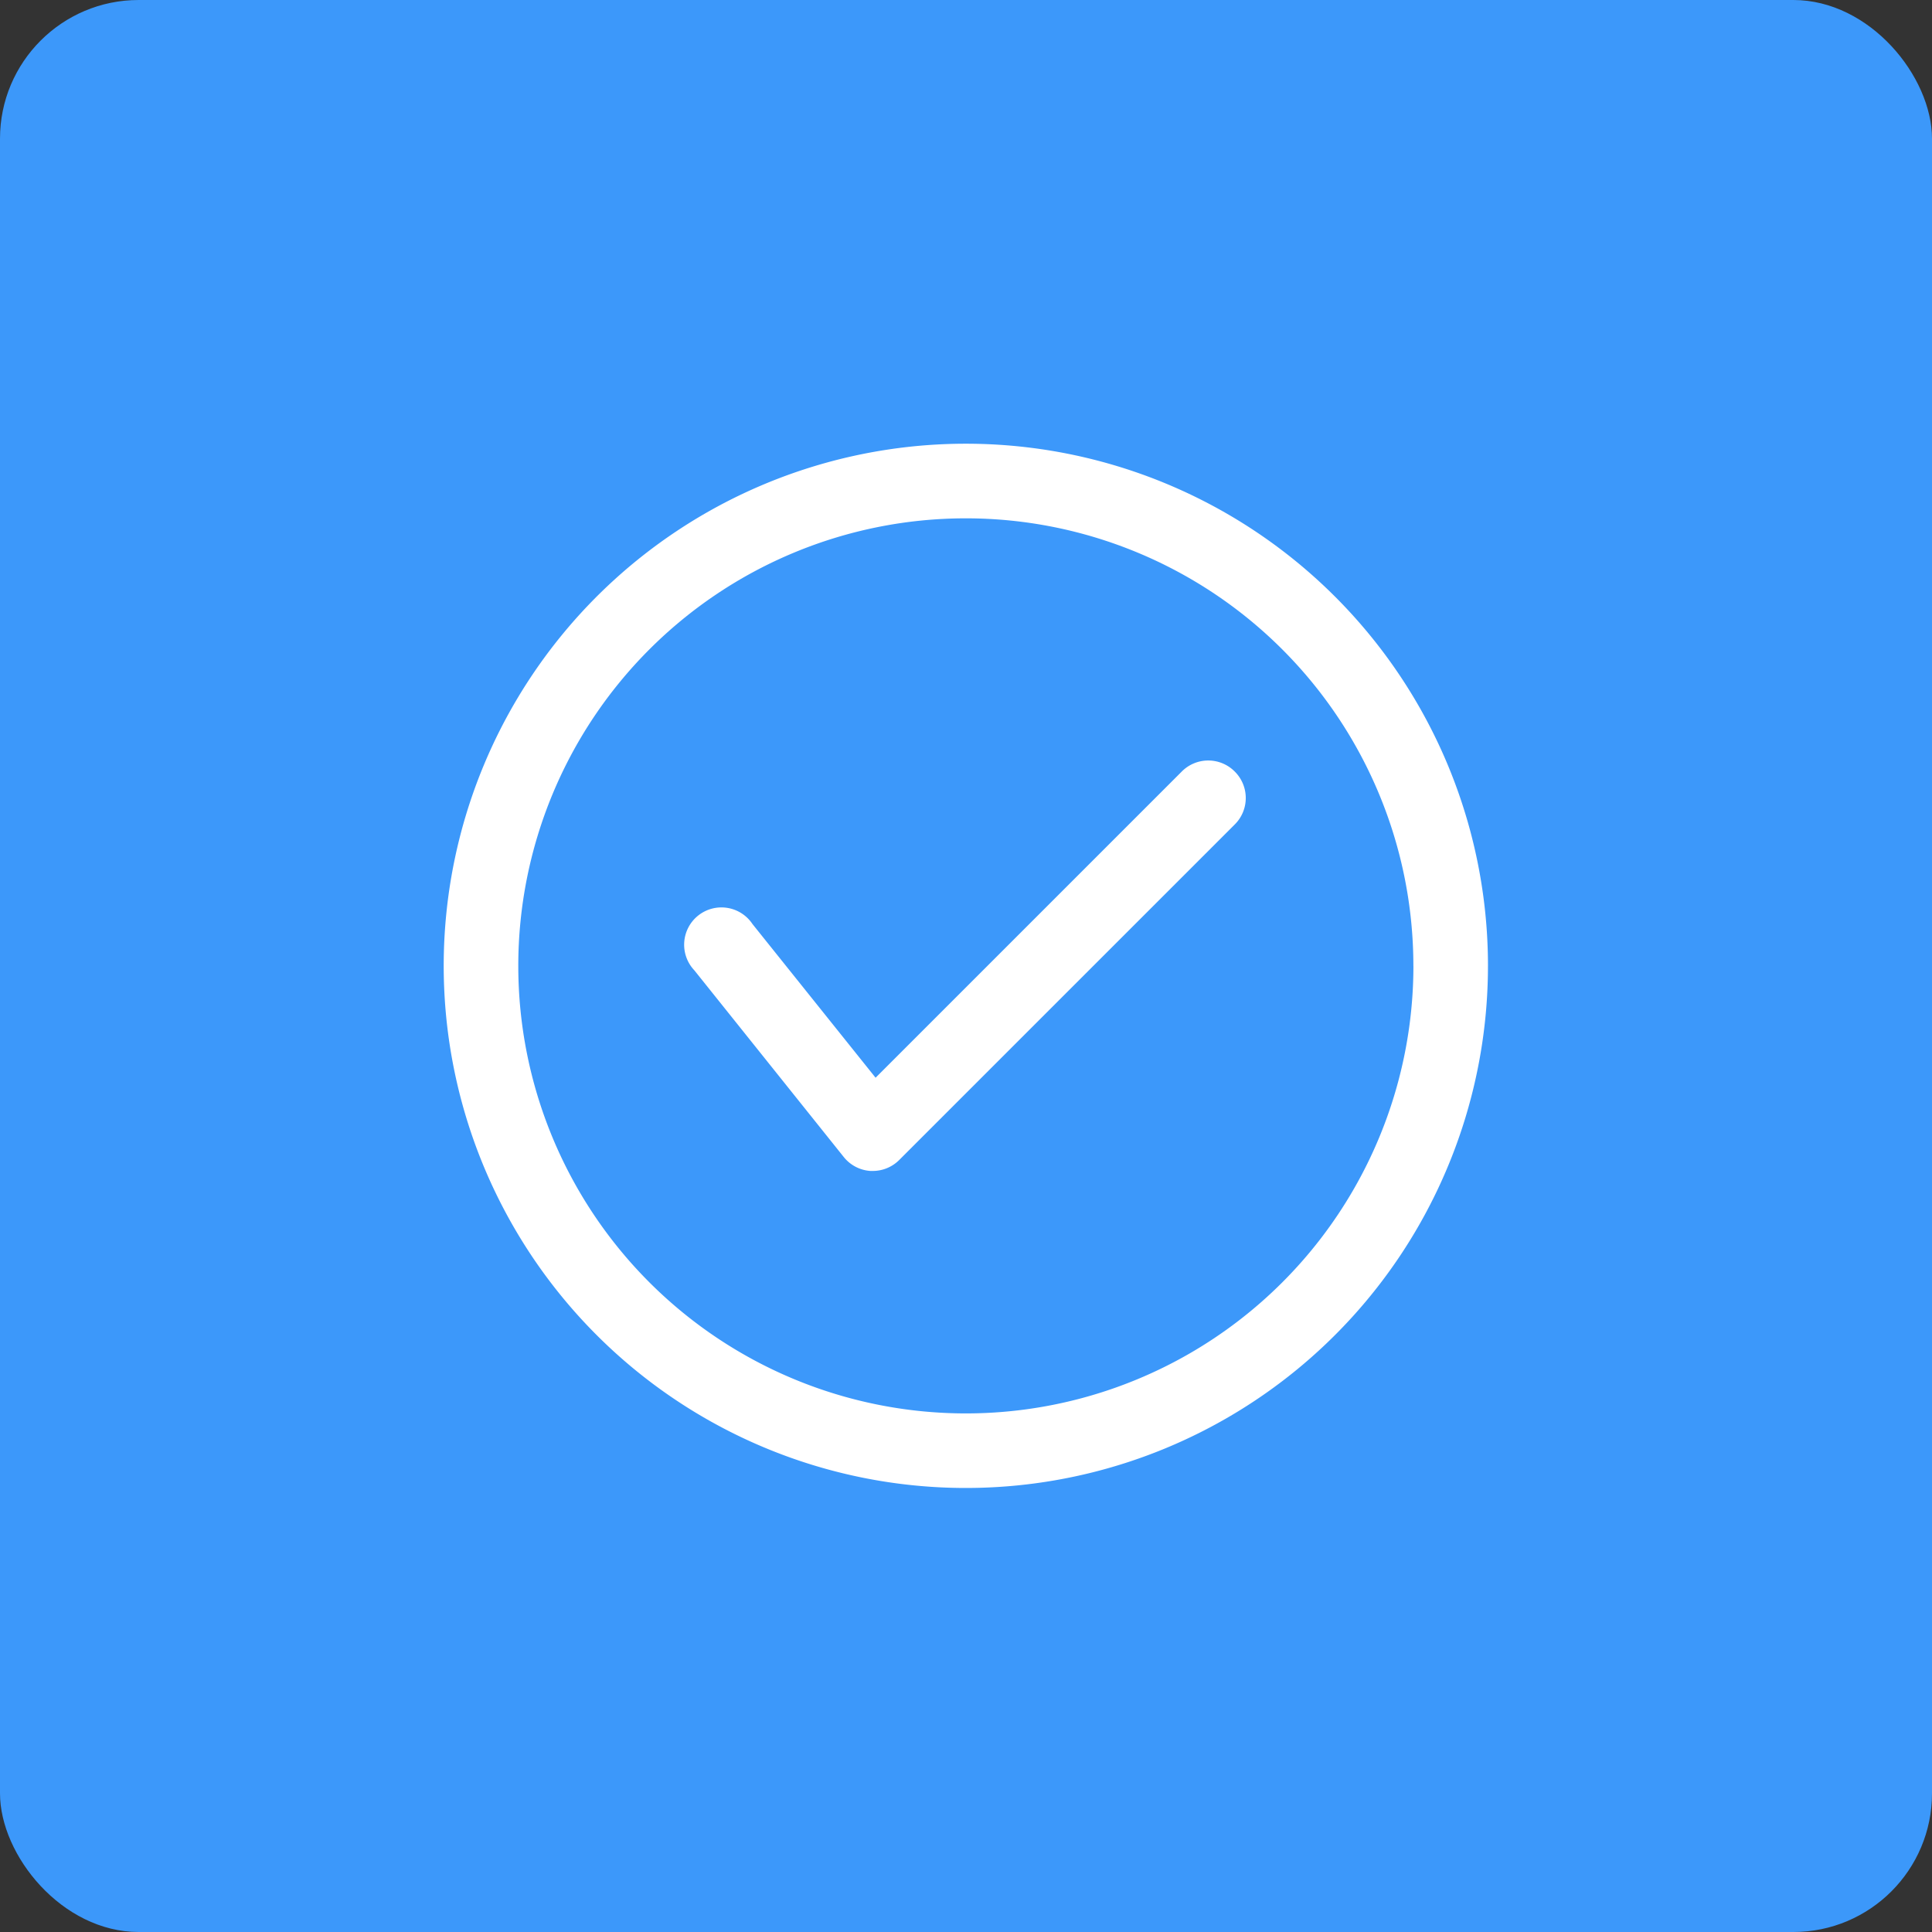 <svg xmlns="http://www.w3.org/2000/svg" width="209" height="209" viewBox="0 0 209 209">
  <rect x="0" y="0" width="209" height="209" fill="#333333" stroke="none"/>
  <g id="Group_9653" data-name="Group 9653" transform="translate(-1280 -2180)">
    <g id="Group_9653-2" data-name="Group 9653" transform="translate(-121 -982)">
      <g id="Group_9650" data-name="Group 9650" transform="translate(0 16)">
        <rect id="Rectangle_2110" data-name="Rectangle 2110" width="209" height="209" rx="15" transform="translate(1401 3146)" fill="#3c98fa"/>
      </g>
    </g>
    <g id="noun_success_3113542" transform="translate(1326 2226)">
      <g id="Layer_23" data-name="Layer 23" transform="translate(2 2)">
        <path id="Path_8670" data-name="Path 8670" d="M87.571,37.463a4.034,4.034,0,0,1,0,5.729L51.261,79.5a4.034,4.034,0,0,1-2.864,1.17h-.242a4.034,4.034,0,0,1-2.9-1.533L29.112,58.967a4.034,4.034,0,1,1,6.294-5L48.719,70.586,81.842,37.463a4.034,4.034,0,0,1,5.729,0Zm27.394,21.02A56.483,56.483,0,1,1,58.483,2a56.482,56.482,0,0,1,56.483,56.483Zm-8.069,0A48.414,48.414,0,1,0,58.483,106.9,48.414,48.414,0,0,0,106.9,58.483Z" transform="translate(-2 -2)" fill="#fff"/>
      </g>
    </g>
  </g>
</svg>
